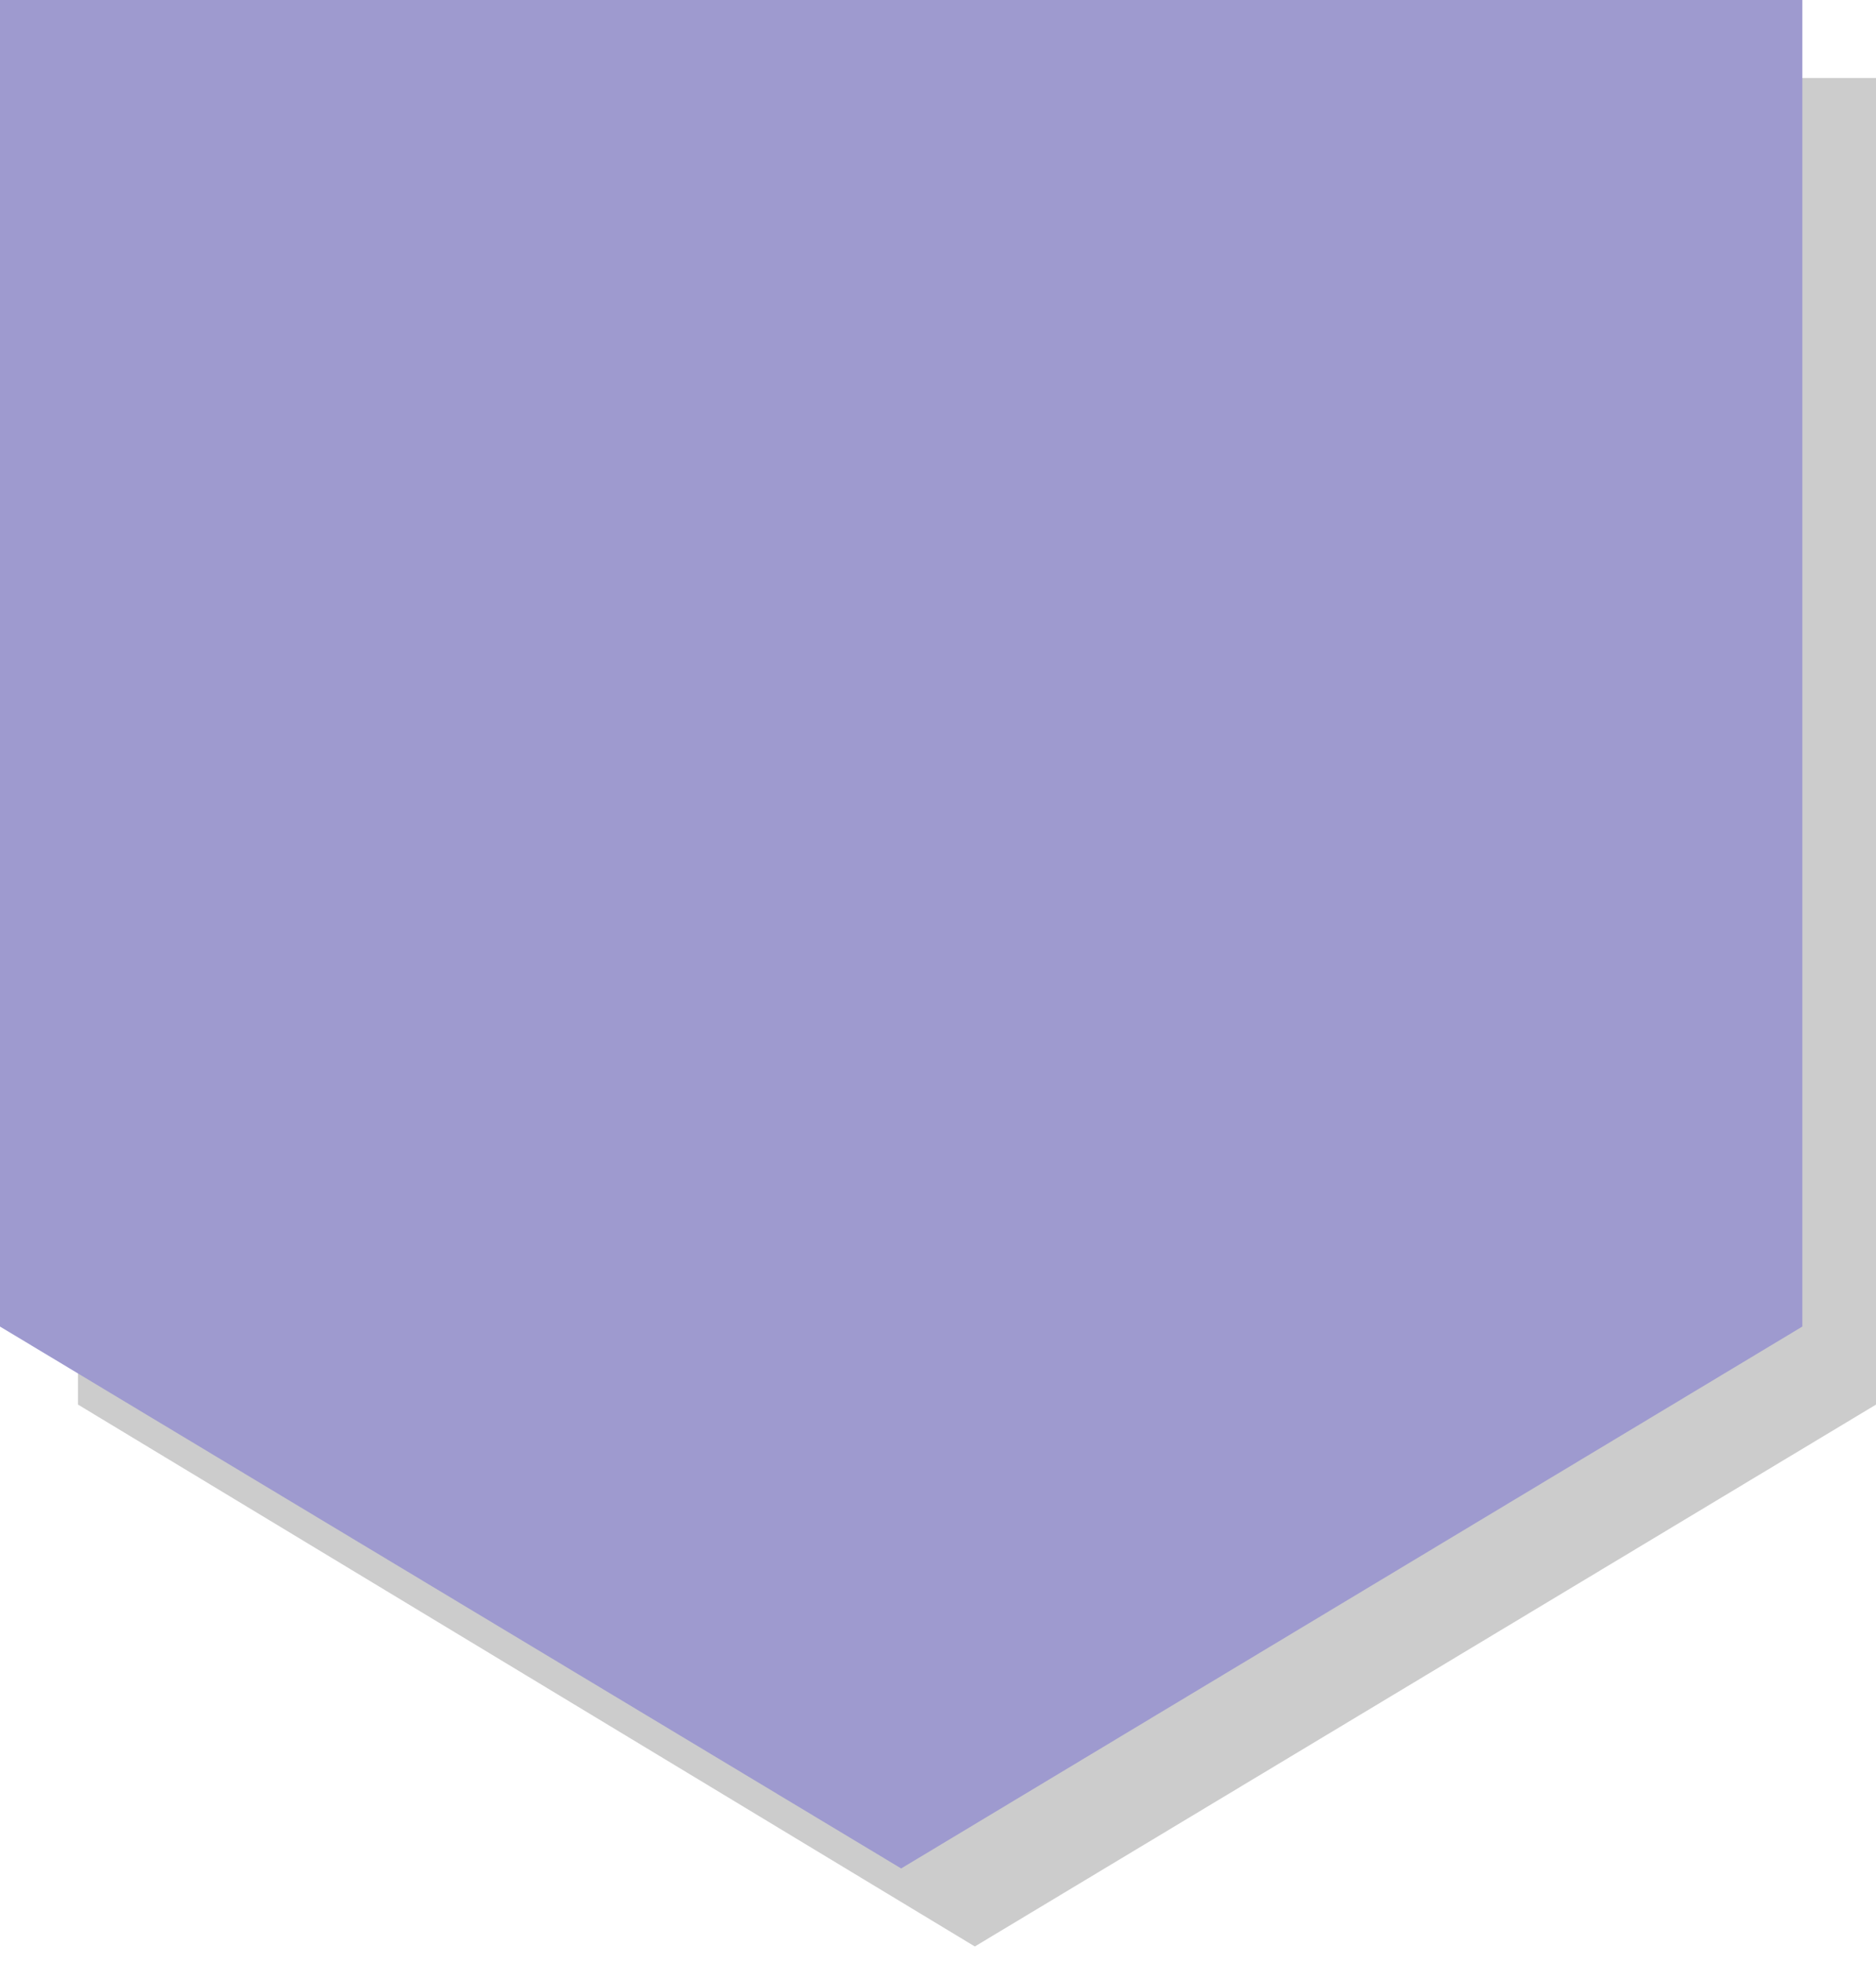 <svg width="87" height="91" viewBox="0 0 87 91" fill="none" xmlns="http://www.w3.org/2000/svg">
<path d="M87.001 65.148L45.208 90.282L3.617 65.148V3.619H87.001V65.148Z" fill="#CCCCCC"/>
<path d="M83.584 61.529L41.792 86.663L0 61.529V0H83.584V61.529Z" fill="#9E9ACF"/>
</svg>
